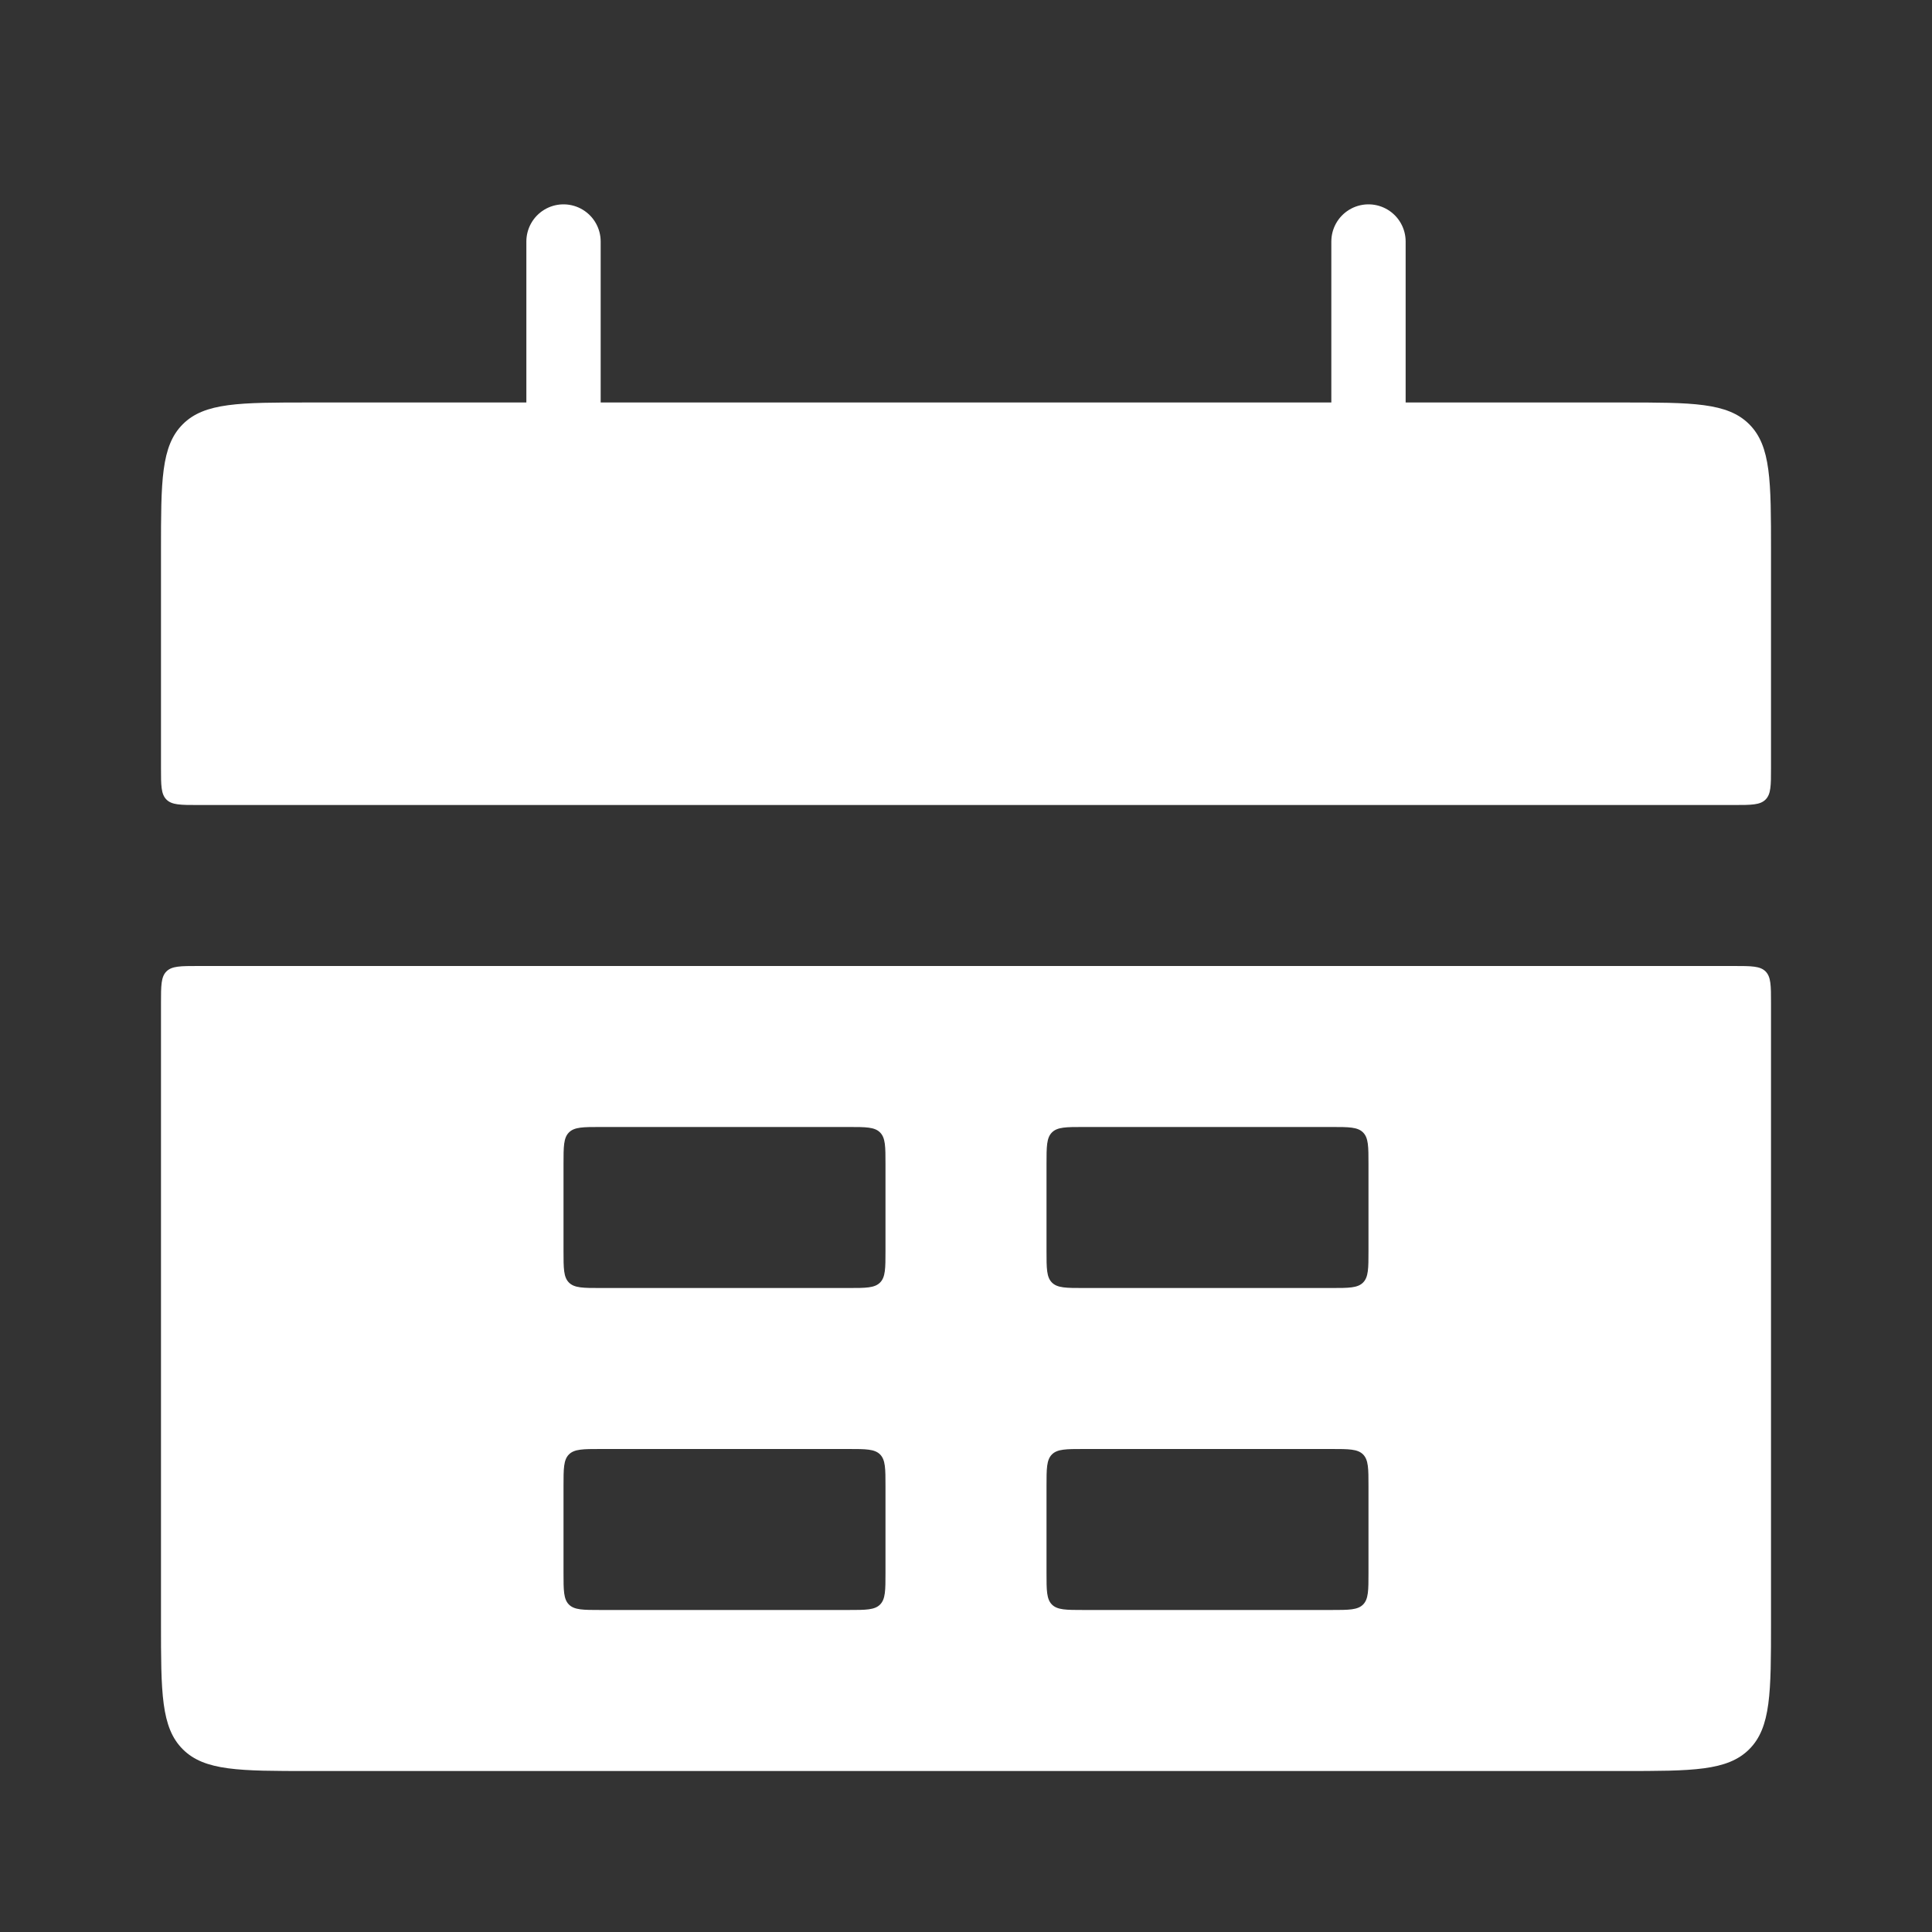 <svg width="52" height="52" viewBox="0 0 52 52" fill="none" xmlns="http://www.w3.org/2000/svg">
<rect x="0" y="0" width="52" height="52" fill="#333333" stroke="none"/>
<path d="M4.333 14.833C4.333 12.948 4.333 12.005 4.919 11.419C5.505 10.833 6.448 10.833 8.333 10.833H43.667C45.552 10.833 46.495 10.833 47.081 11.419C47.667 12.005 47.667 12.948 47.667 14.833V20.667C47.667 21.138 47.667 21.374 47.52 21.52C47.374 21.667 47.138 21.667 46.667 21.667H5.333C4.862 21.667 4.626 21.667 4.48 21.52C4.333 21.374 4.333 21.138 4.333 20.667V14.833Z" fill="white"/>
<path fill-rule="evenodd" clip-rule="evenodd" d="M4.333 43.667C4.333 45.552 4.333 46.495 4.919 47.081C5.505 47.667 6.448 47.667 8.333 47.667H43.667C45.552 47.667 46.495 47.667 47.081 47.081C47.667 46.495 47.667 45.552 47.667 43.667V27C47.667 26.529 47.667 26.293 47.52 26.146C47.374 26 47.138 26 46.667 26H5.333C4.862 26 4.626 26 4.48 26.146C4.333 26.293 4.333 26.529 4.333 27V43.667ZM15.167 31.333C15.167 30.862 15.167 30.626 15.313 30.48C15.46 30.333 15.695 30.333 16.167 30.333H22.833C23.305 30.333 23.541 30.333 23.687 30.48C23.833 30.626 23.833 30.862 23.833 31.333V33.667C23.833 34.138 23.833 34.374 23.687 34.52C23.541 34.667 23.305 34.667 22.833 34.667H16.167C15.695 34.667 15.46 34.667 15.313 34.52C15.167 34.374 15.167 34.138 15.167 33.667V31.333ZM15.313 39.146C15.167 39.293 15.167 39.529 15.167 40V42.333C15.167 42.805 15.167 43.04 15.313 43.187C15.46 43.333 15.695 43.333 16.167 43.333H22.833C23.305 43.333 23.541 43.333 23.687 43.187C23.833 43.04 23.833 42.805 23.833 42.333V40C23.833 39.529 23.833 39.293 23.687 39.146C23.541 39 23.305 39 22.833 39H16.167C15.695 39 15.46 39 15.313 39.146ZM28.167 31.333C28.167 30.862 28.167 30.626 28.313 30.48C28.46 30.333 28.695 30.333 29.167 30.333H35.833C36.305 30.333 36.541 30.333 36.687 30.48C36.833 30.626 36.833 30.862 36.833 31.333V33.667C36.833 34.138 36.833 34.374 36.687 34.52C36.541 34.667 36.305 34.667 35.833 34.667H29.167C28.695 34.667 28.46 34.667 28.313 34.52C28.167 34.374 28.167 34.138 28.167 33.667V31.333ZM28.313 39.146C28.167 39.293 28.167 39.529 28.167 40V42.333C28.167 42.805 28.167 43.04 28.313 43.187C28.46 43.333 28.695 43.333 29.167 43.333H35.833C36.305 43.333 36.541 43.333 36.687 43.187C36.833 43.04 36.833 42.805 36.833 42.333V40C36.833 39.529 36.833 39.293 36.687 39.146C36.541 39 36.305 39 35.833 39H29.167C28.695 39 28.46 39 28.313 39.146Z" fill="white"/>
<path d="M15.167 6.5L15.167 13" stroke="white" stroke-width="2" stroke-linecap="round"/>
<path d="M36.833 6.5L36.833 13" stroke="white" stroke-width="2" stroke-linecap="round"/>
</svg>
